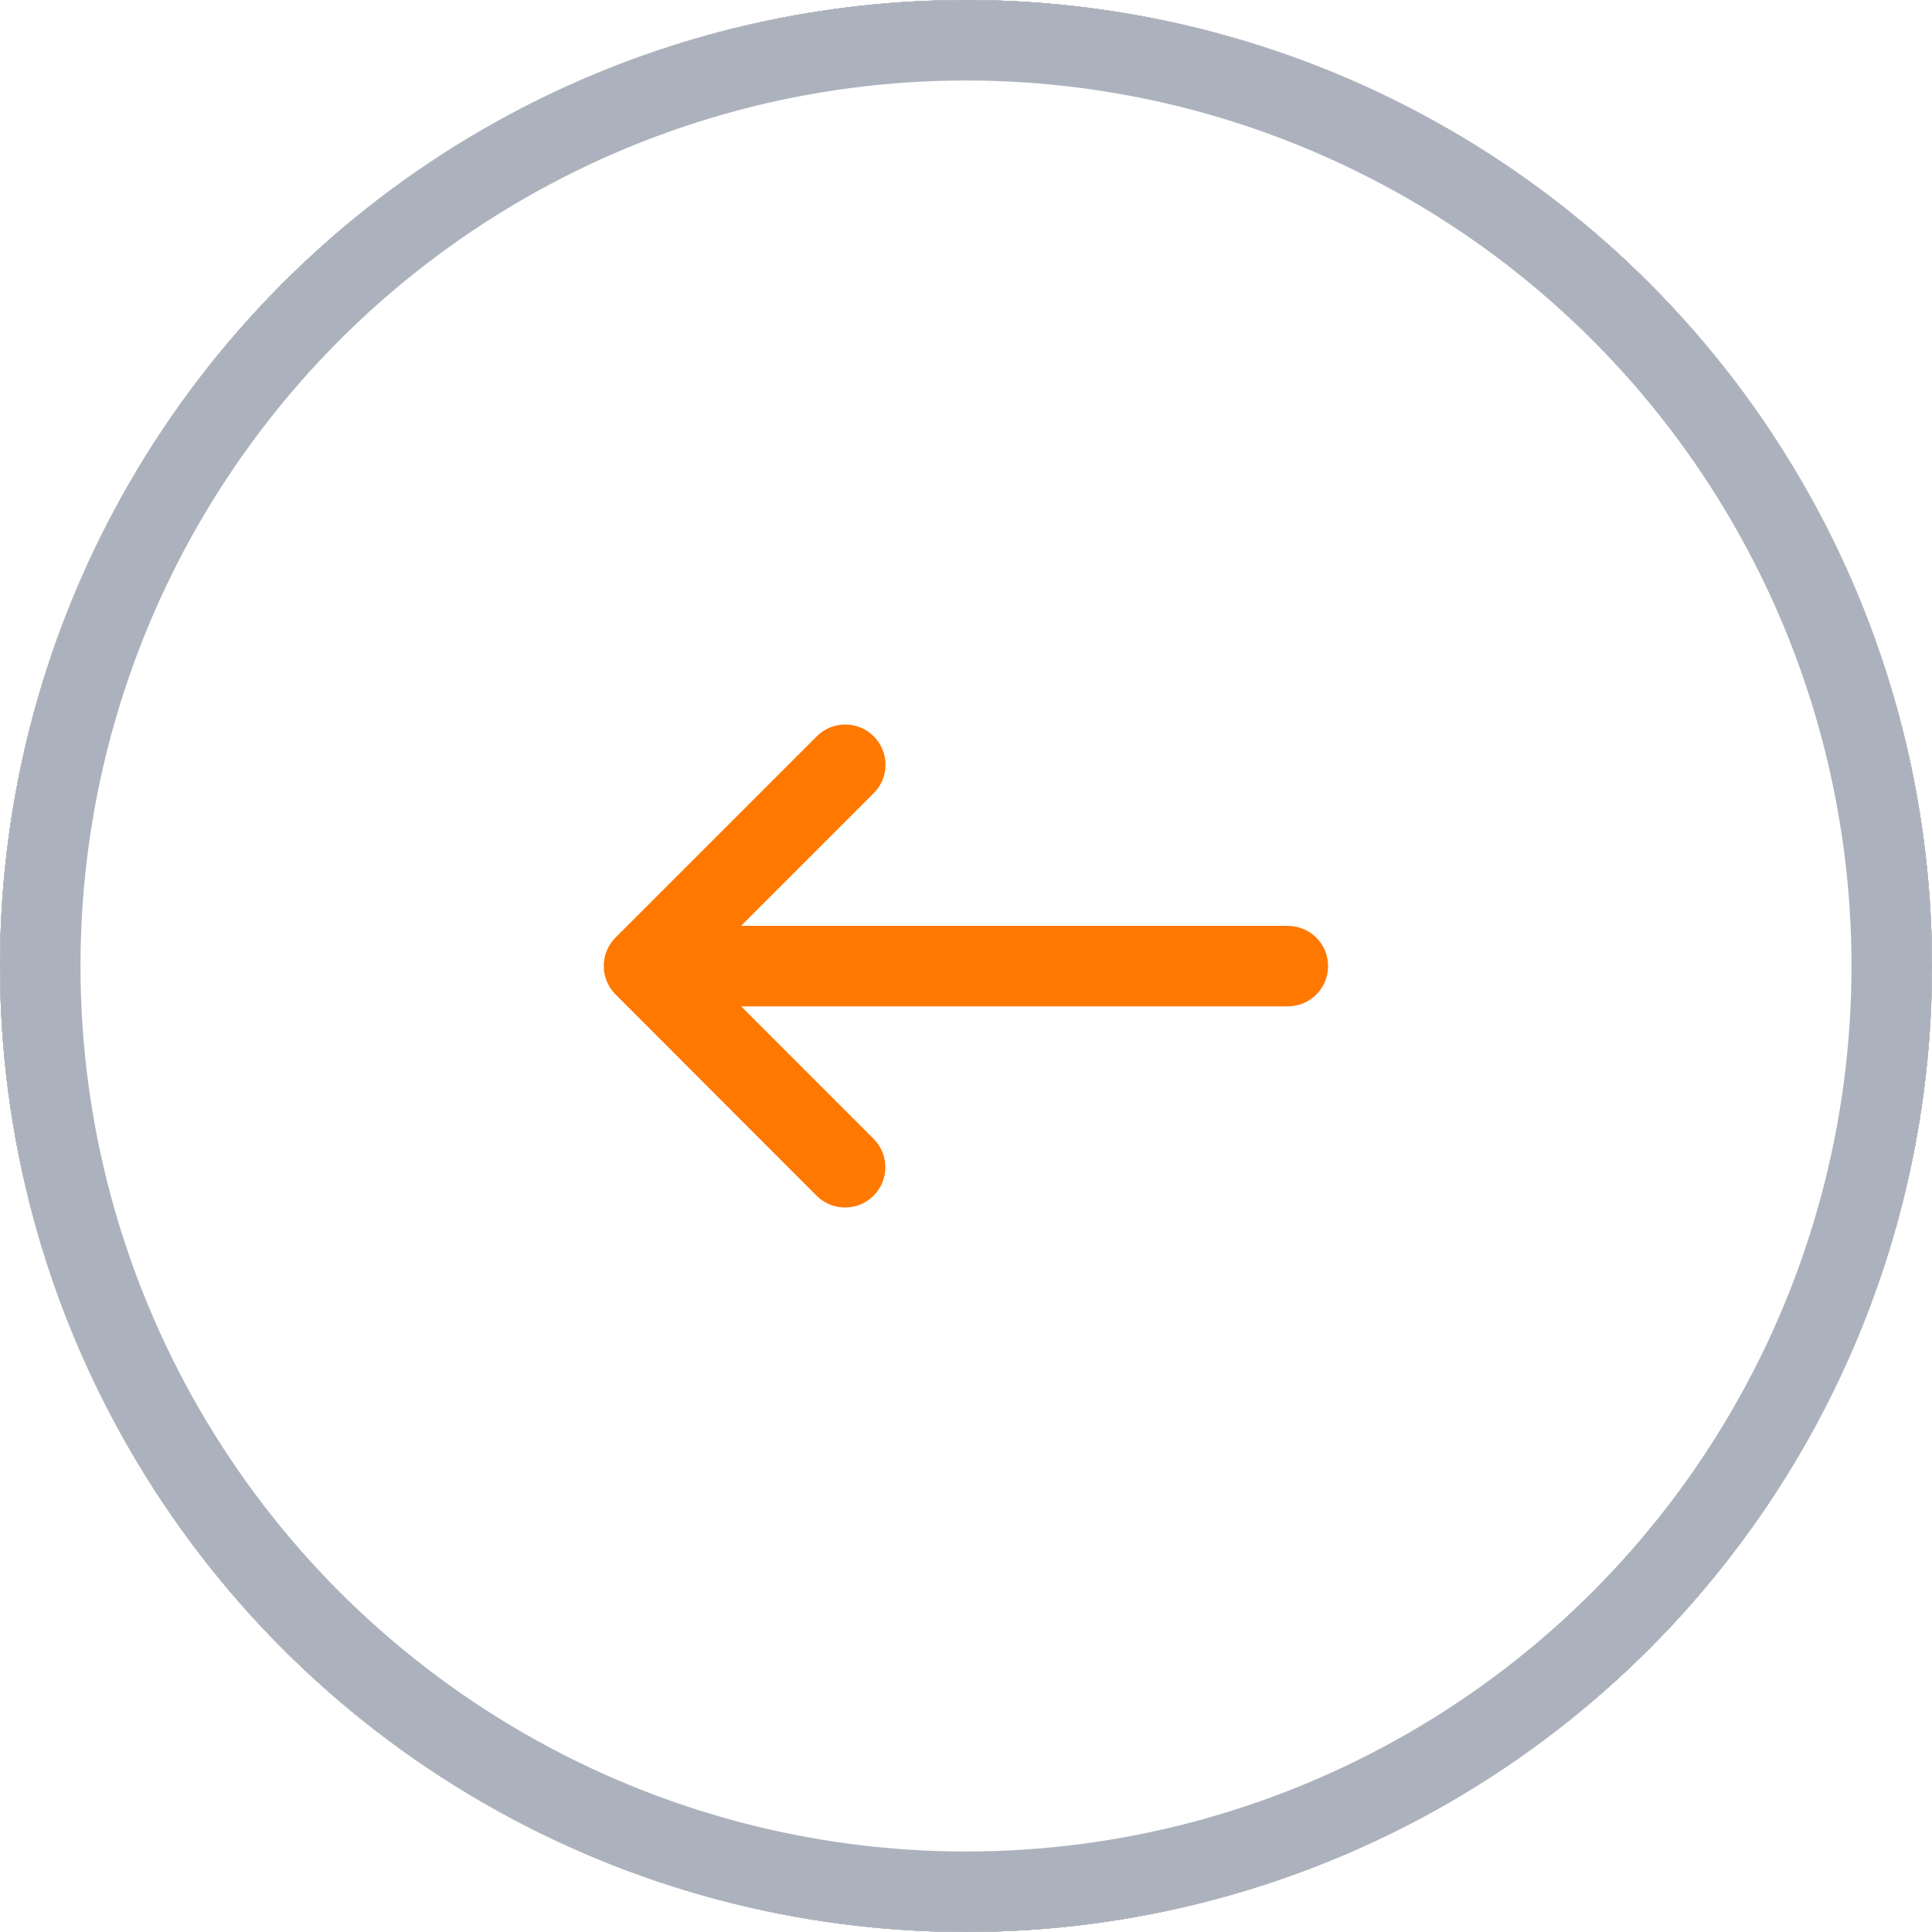 <svg xmlns="http://www.w3.org/2000/svg" xmlns:xlink="http://www.w3.org/1999/xlink" width="48" height="48" viewBox="0 0 48 48">
    <defs>
        <filter id="prefix__a" width="200%" height="200%" x="-50%" y="-50%" filterUnits="objectBoundingBox">
            <feOffset in="SourceAlpha" result="shadowOffsetOuter1"/>
            <feGaussianBlur in="shadowOffsetOuter1" result="shadowBlurOuter1" stdDeviation="8"/>
            <feColorMatrix in="shadowBlurOuter1" values="0 0 0 0 0.684 0 0 0 0 0.758 0 0 0 0 0.875 0 0 0 0.2 0"/>
        </filter>
        <circle id="prefix__b" cx="24" cy="24" r="24"/>
    </defs>
    <g fill="none" fill-rule="evenodd">
        <use fill="#000" filter="url(#prefix__a)" xlink:href="#prefix__b"/>
        <use fill="#FFF" xlink:href="#prefix__b"/>
        <circle cx="24" cy="24" r="23" stroke="#ACB2BD" stroke-width="2"/>
        <g fill="#FF7800">
            <path d="M19.996 11.002H6.412l3.295-3.295c.391-.39.391-1.023 0-1.414-.39-.39-1.024-.39-1.414 0l-5 5c-.39.391-.39 1.023 0 1.414l4.995 5c.196.195.452.293.708.293.256 0 .512-.098.707-.293.391-.39.391-1.023.001-1.414l-3.289-3.29h13.581c.553 0 1-.448 1-1 0-.554-.447-1-1-1" transform="translate(12 12)"/>
        </g>
    </g>
</svg>
